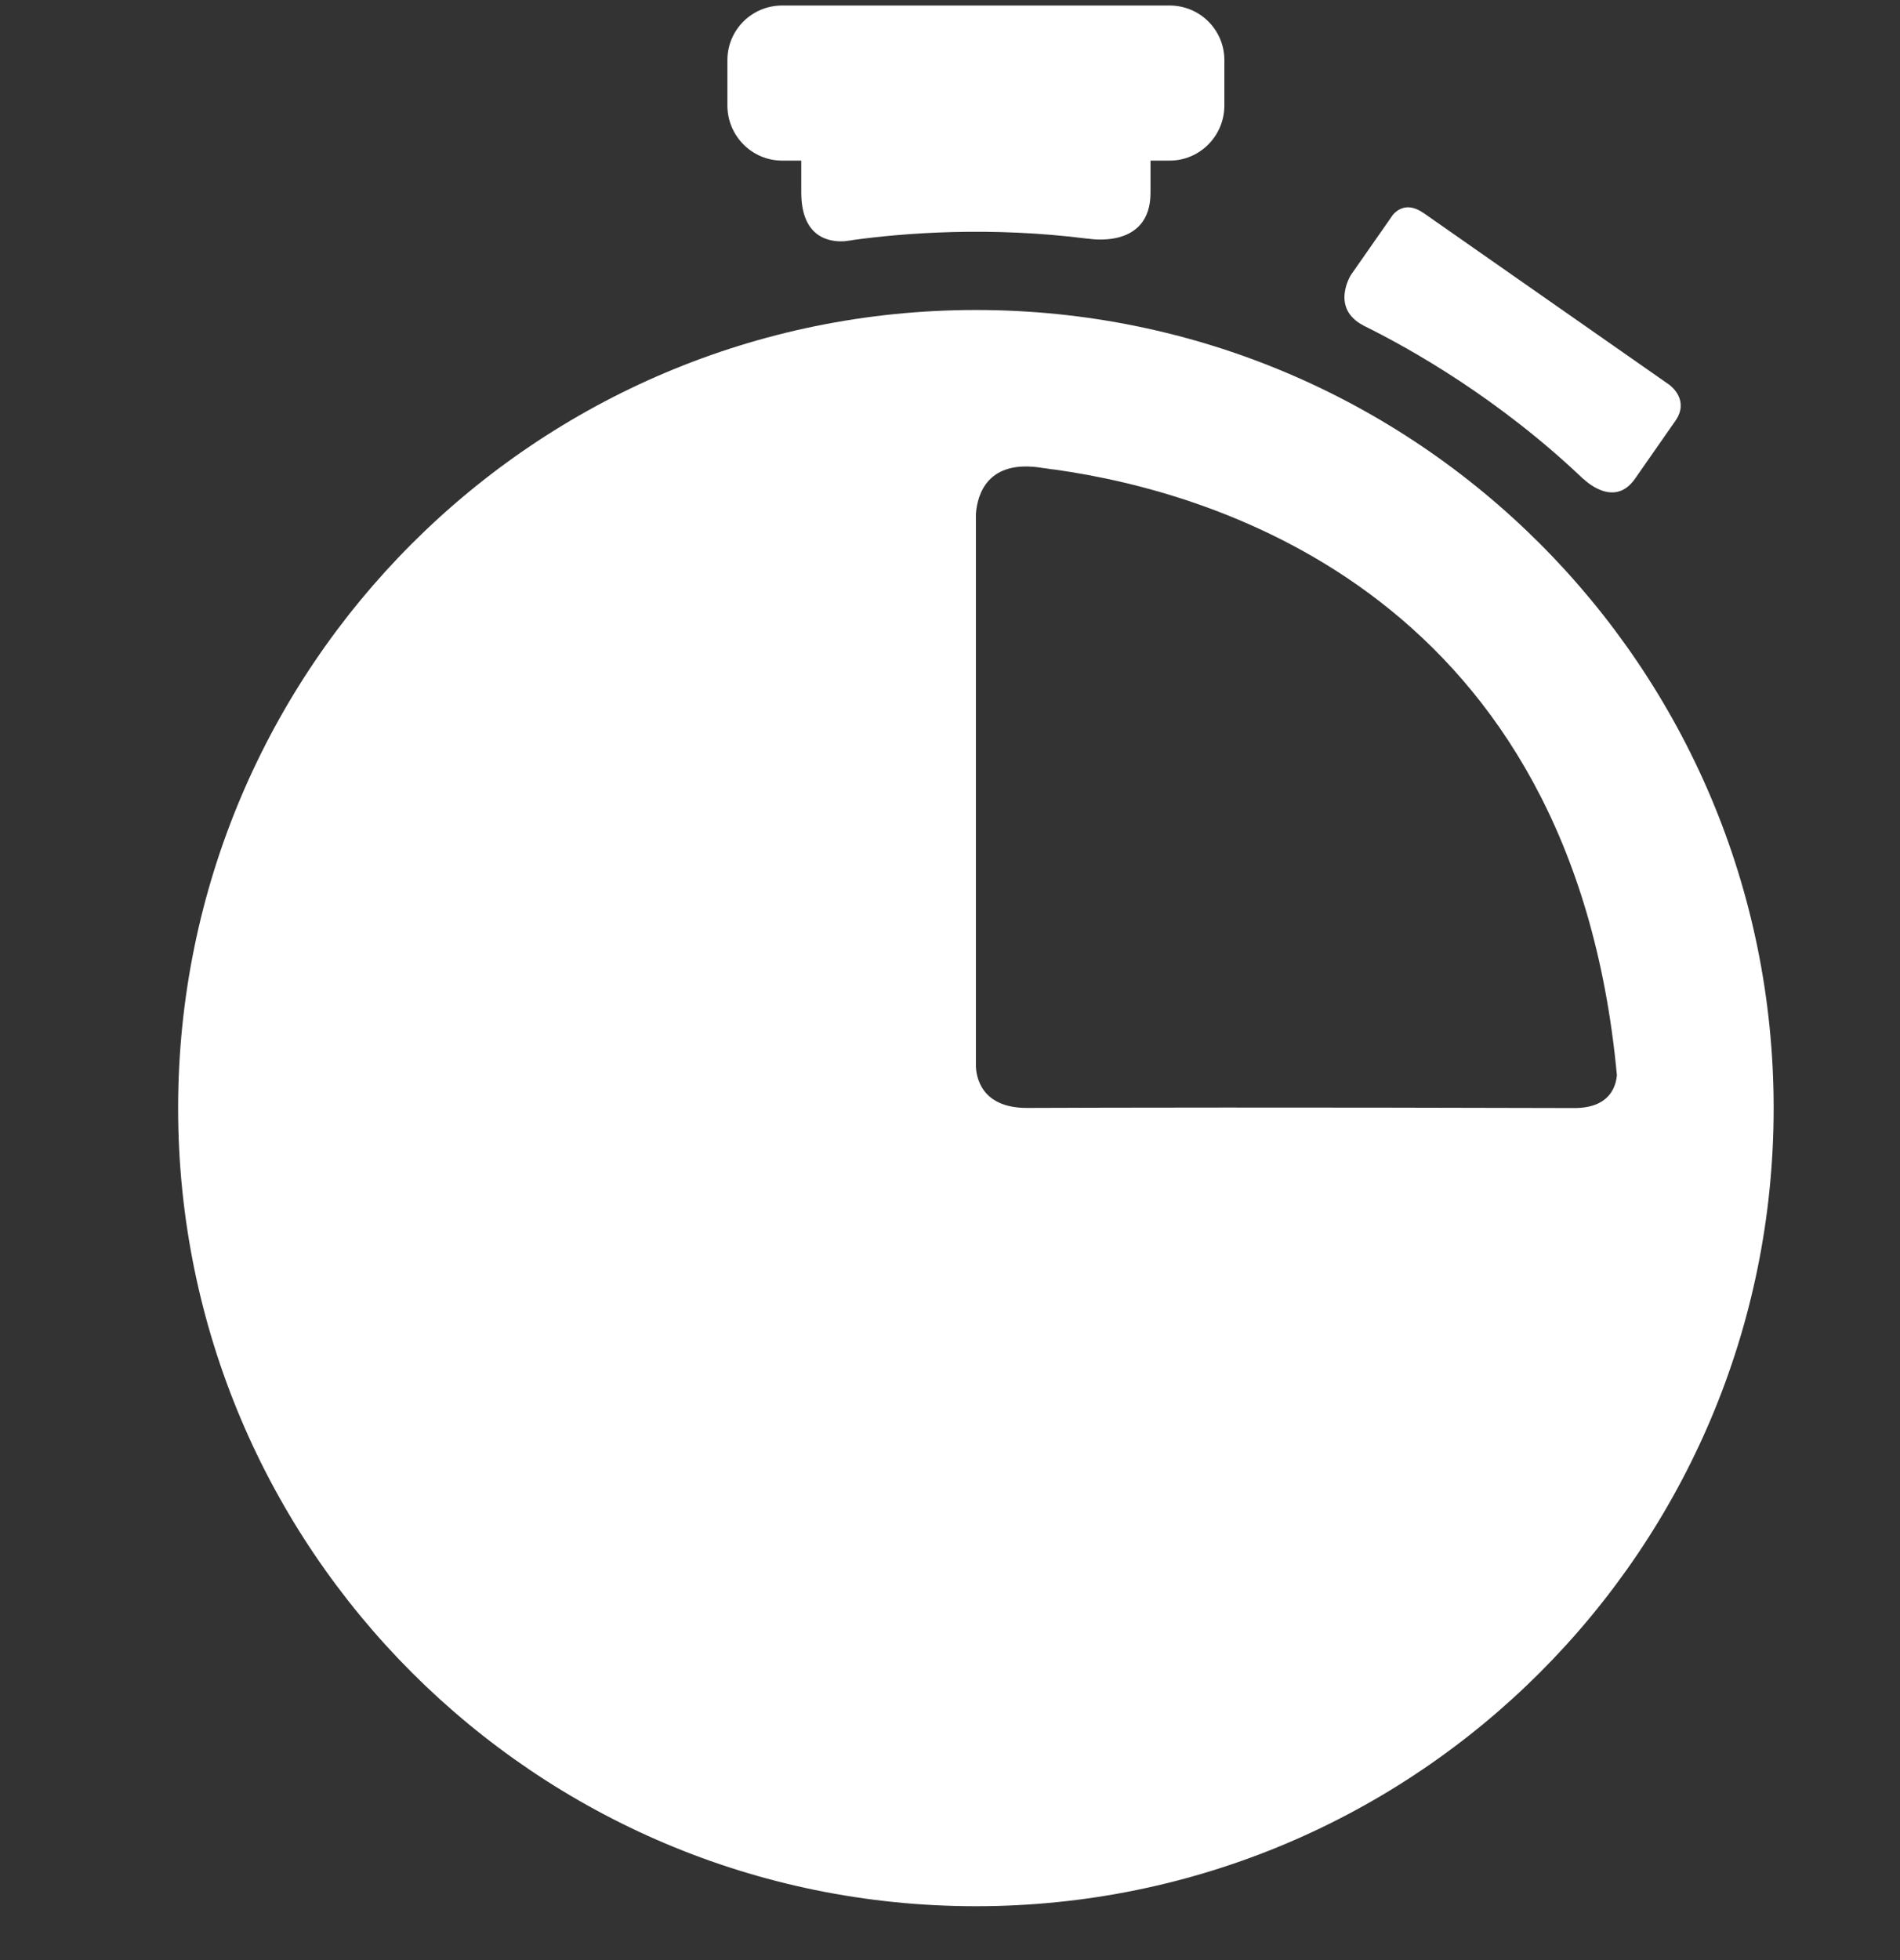 <svg width="32" height="33" viewBox="0 0 32 33" fill="none" xmlns="http://www.w3.org/2000/svg">
<rect x="0" y="0" width="32" height="33" fill="#333333" stroke="none"/>
<g clip-path="url(#clip0_107_9401)">
<path d="M26.669 8.063C26.669 8.063 27.176 8.573 27.534 8.064L28.217 7.085C28.456 6.741 28.147 6.503 28.116 6.479L23.974 3.585H23.973C23.718 3.408 23.549 3.515 23.46 3.615L23.386 3.722L22.755 4.625C22.752 4.628 22.399 5.186 22.963 5.48V5.481C23.77 5.878 25.25 6.715 26.668 8.066L26.669 8.063Z" fill="white"/>
<path d="M19.699 0.093H13.172C12.666 0.093 12.251 0.5 12.251 1.014V1.775C12.251 2.289 12.666 2.704 13.172 2.704H13.495V3.241C13.496 4.014 13.983 4.078 14.228 4.061C14.27 4.055 14.313 4.049 14.358 4.043C14.359 4.043 14.365 4.041 14.365 4.041H14.364C15.233 3.922 16.672 3.809 18.322 4.019L18.323 4.017C18.323 4.017 19.38 4.213 19.377 3.241V2.704H19.7C20.207 2.704 20.621 2.289 20.621 1.775V1.014C20.621 0.5 20.206 0.093 19.699 0.093Z" fill="white"/>
<path d="M16.436 5.219C9.015 5.219 3 11.235 3 18.657C3 26.077 9.015 32.093 16.436 32.093C23.857 32.093 29.872 26.076 29.872 18.657C29.872 11.235 23.857 5.219 16.436 5.219ZM17.296 18.653C16.507 18.654 16.44 18.105 16.436 17.946V8.654C16.459 8.331 16.627 7.722 17.562 7.879C17.581 7.882 17.599 7.884 17.618 7.886C17.678 7.896 17.735 7.904 17.779 7.908C20.505 8.291 26.485 10.064 27.232 18.102C27.211 18.326 27.084 18.651 26.524 18.655C21.712 18.641 18.668 18.647 17.296 18.653Z" fill="white"/>
</g>
<defs>
<clipPath id="clip0_107_9401">
<rect width="32" height="32" fill="white" transform="translate(0 0.093)"/>
</clipPath>
</defs>
</svg>

